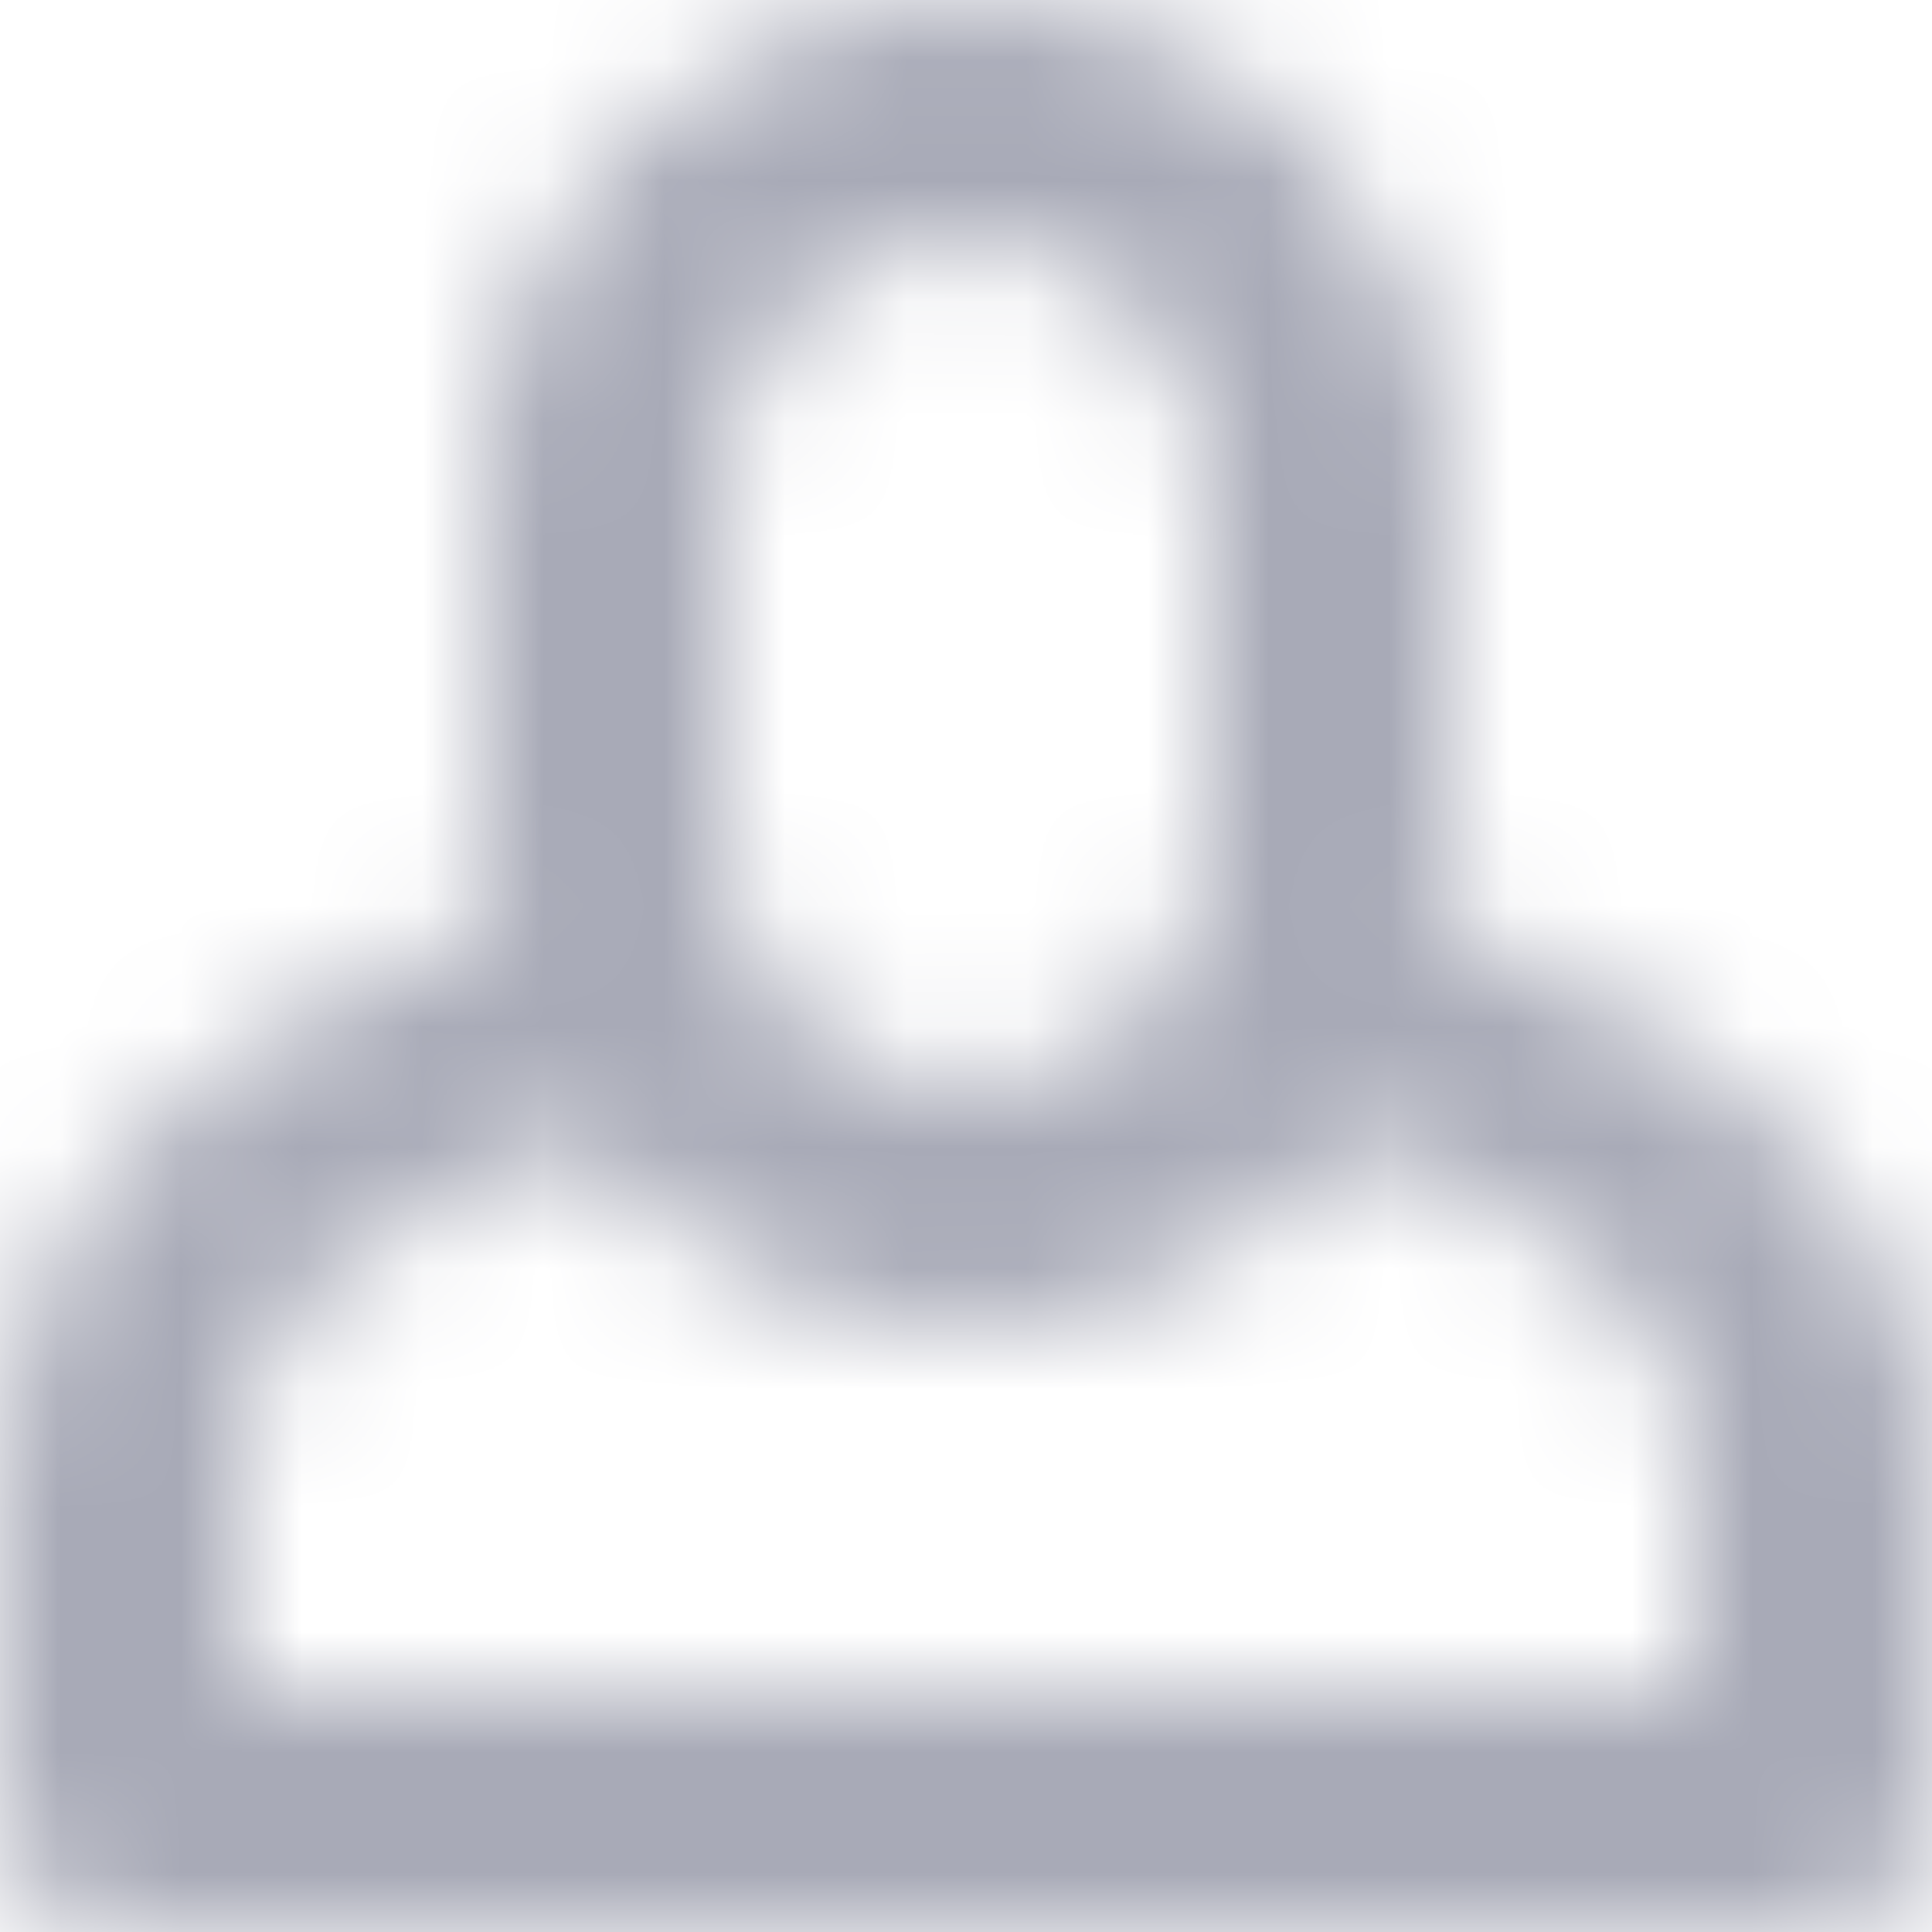 <?xml version="1.0" encoding="UTF-8"?>
<svg width="16px" height="16px" viewBox="0 0 16 16" version="1.1" xmlns="http://www.w3.org/2000/svg" xmlns:xlink="http://www.w3.org/1999/xlink">
    <!-- Generator: Sketch 49.1 (51147) - http://www.bohemiancoding.com/sketch -->
    <title>Icon/User</title>
    <desc>Created with Sketch.</desc>
    <defs>
        <path d="M14,12 C14,10.92 12.849,9.982 11.138,9.454 C10.406,10.388 9.279,11 8,11 C6.721,11 5.594,10.388 4.862,9.454 C3.151,9.982 2,10.92 2,12 L2,14 L3,14 L3.557,14 L11,14 L12,14 L12.443,14 L14,14 L14,12 Z M10,4 C10,2.895 9.105,2 8,2 C6.895,2 6,2.895 6,4 L6,7 C6,8.105 6.895,9 8,9 C9.105,9 10,8.105 10,7 L10,4 Z M15,16 L12.756,16 L3.244,16 L1,16 C0.448,16 0,15.552 0,15 L0,12 C0,10.136 1.648,8.528 4.068,7.669 C4.03,7.451 4,7.229 4,7 L4,4 C4,1.791 5.791,0 8,0 C10.209,0 12,1.791 12,4 L12,7 C12,7.229 11.97,7.451 11.932,7.669 C14.352,8.528 16,10.136 16,12 L16,15 C16,15.552 15.552,16 15,16 L15,16 Z" id="path-1"></path>
    </defs>
    <g id="Icon/User" stroke="none" stroke-width="1" fill="none" fill-rule="evenodd">
        <mask id="mask-2" fill="white">
            <use xlink:href="#path-1"></use>
        </mask>
        <g id="Person-Icon"></g>
        <g id="UI/Color/Flat/Grey-50%" mask="url(#mask-2)" fill="#A8AAB7">
            <rect id="Base" x="0" y="0" width="16" height="16"></rect>
        </g>
    </g>
</svg>